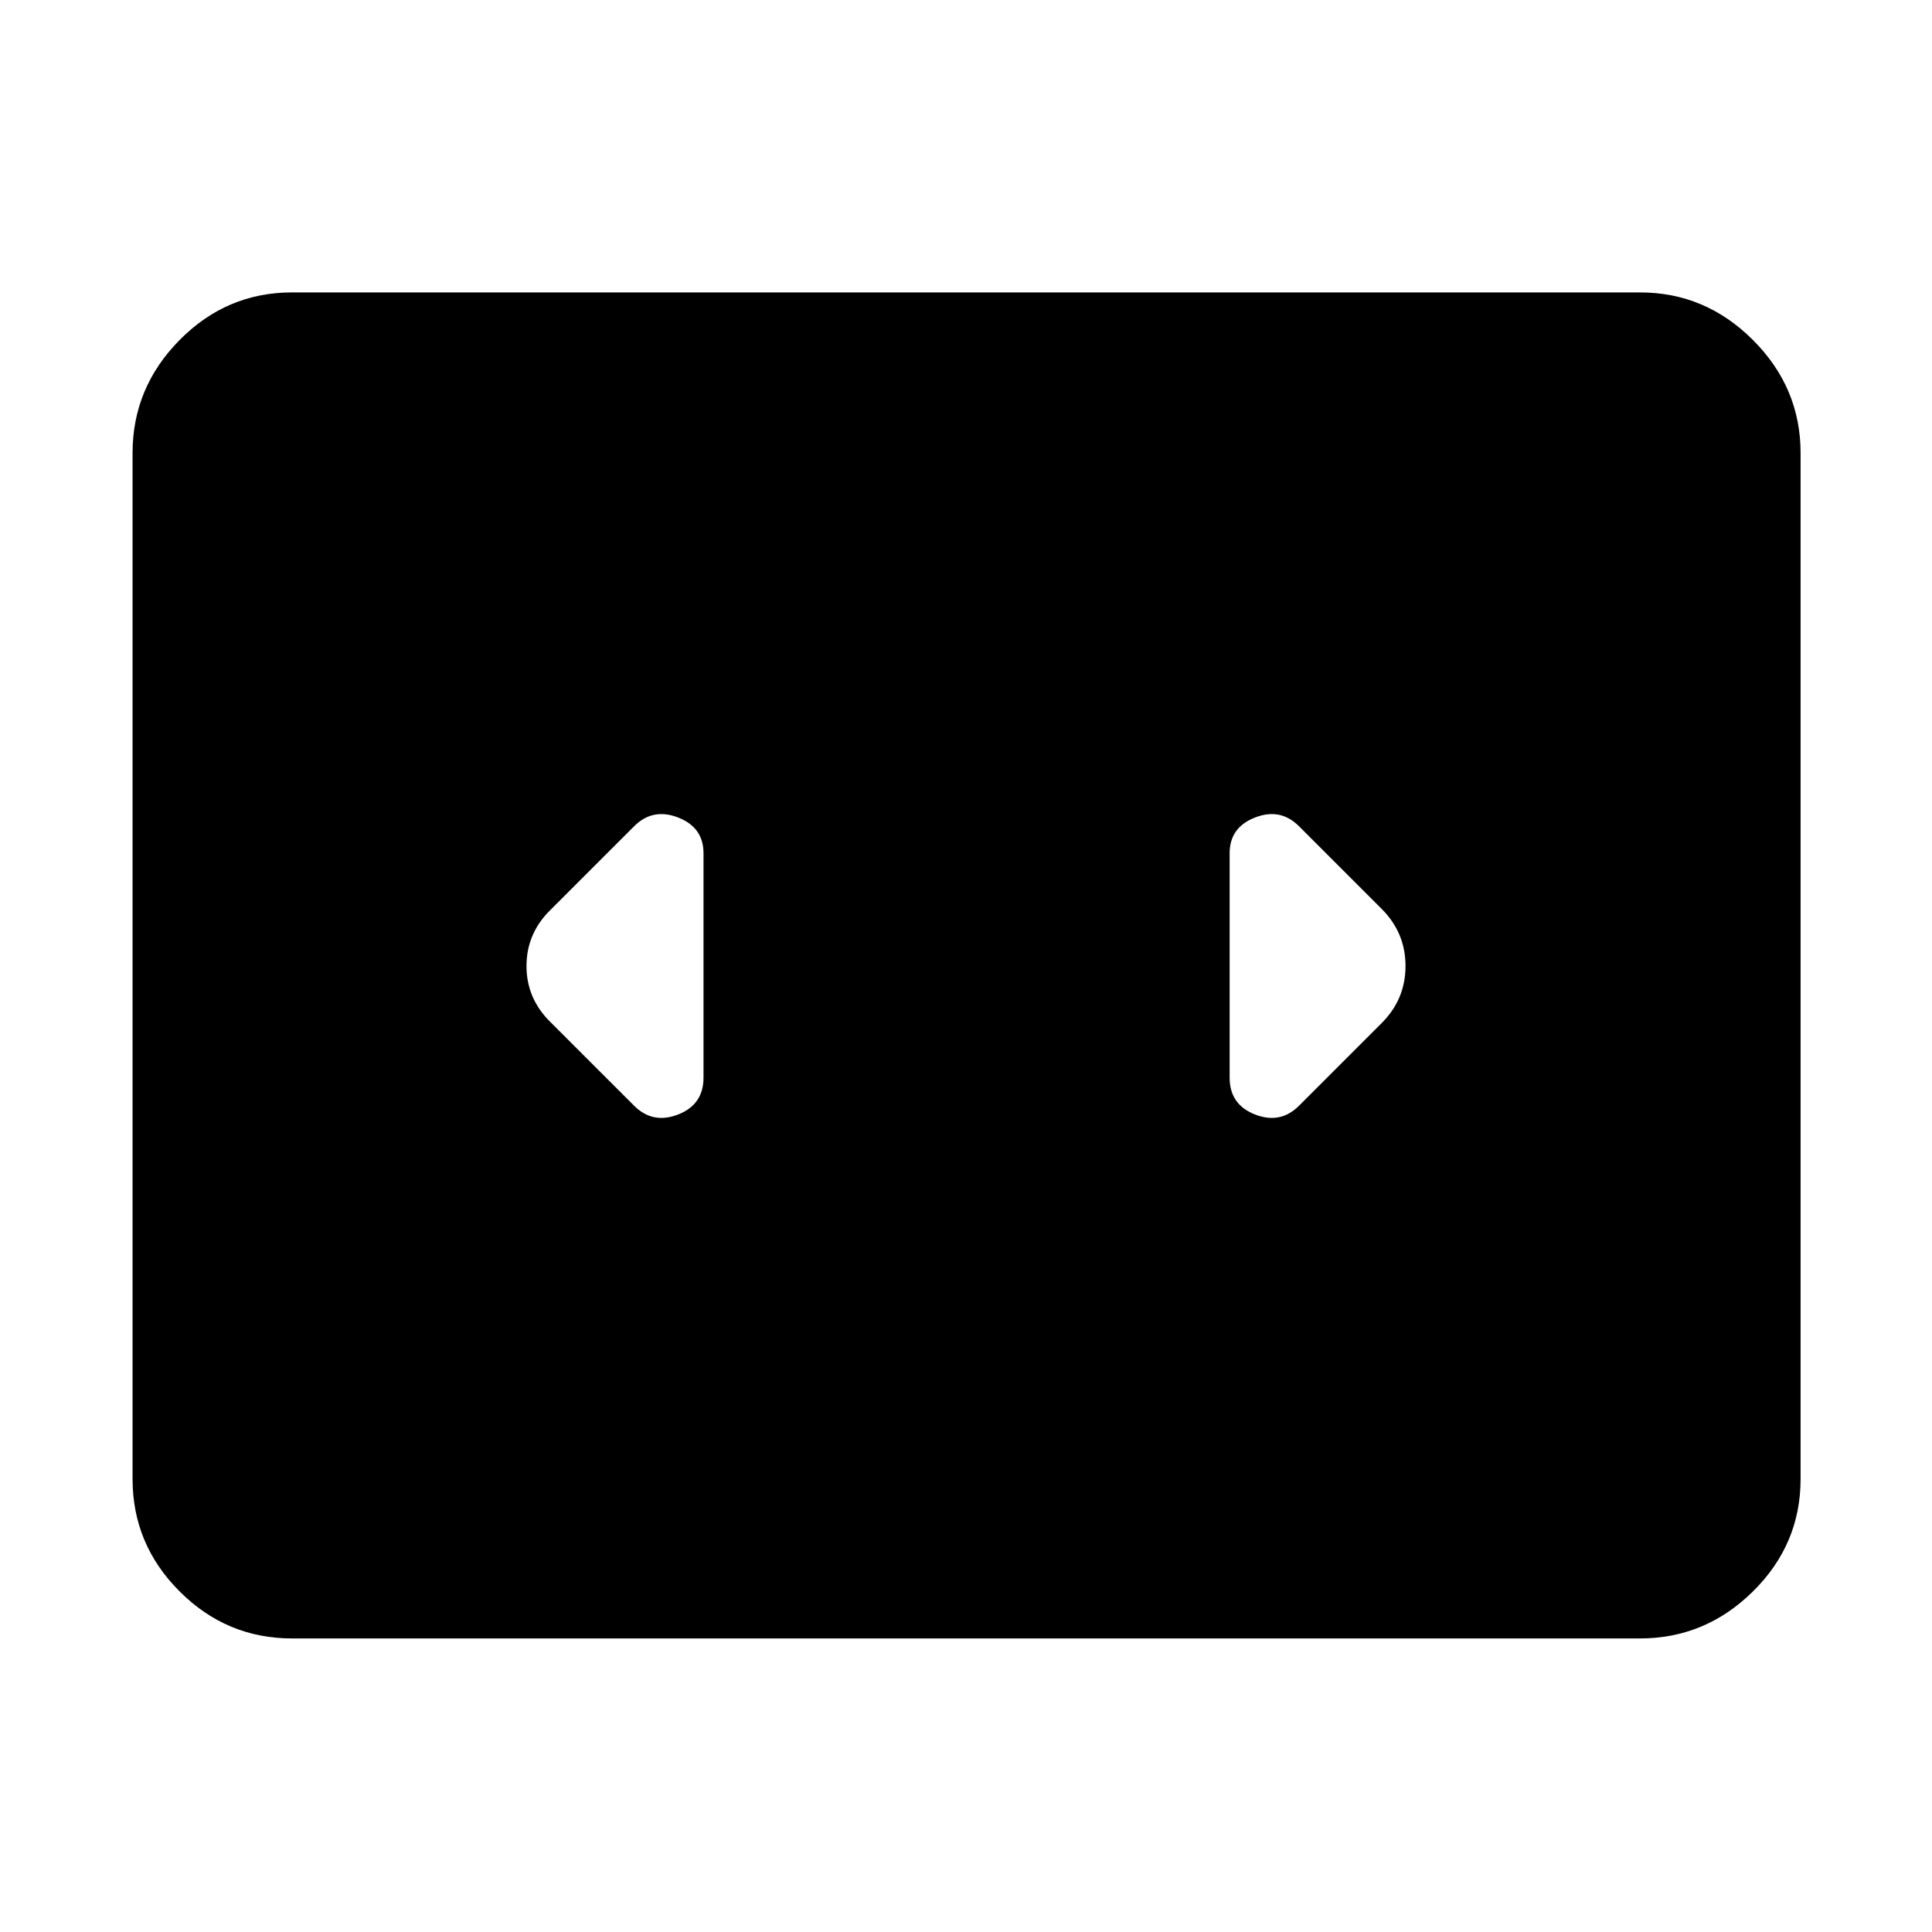 <svg xmlns="http://www.w3.org/2000/svg" height="48" viewBox="0 -960 960 960" width="48"><path d="M145.09-145.87q-32.48 0-55.85-23.37-23.37-23.37-23.37-55.85v-509.82q0-32.48 23.37-56.13 23.37-23.66 55.85-23.66h669.82q32.48 0 56.13 23.66 23.66 23.65 23.66 56.13v509.82q0 32.48-23.66 55.85-23.65 23.37-56.13 23.37H145.09Zm204.48-278.65v-111.52q0-12.83-12.61-17.74-12.61-4.92-21.87 4.35L274-508.35q-12.39 11.83-12.39 28.35 0 16.52 12.39 28.35l41.09 41.08q9.26 9.27 21.87 4.35 12.61-4.91 12.61-18.3Zm336.99-83.83-41.08-41.08q-9.26-9.27-21.87-4.35Q611-548.87 611-536.04v111.52q0 13.39 12.61 18.3 12.61 4.92 21.87-4.35l41.08-41.08q11.83-11.83 11.83-28.35 0-16.52-11.83-28.35Z"/></svg>